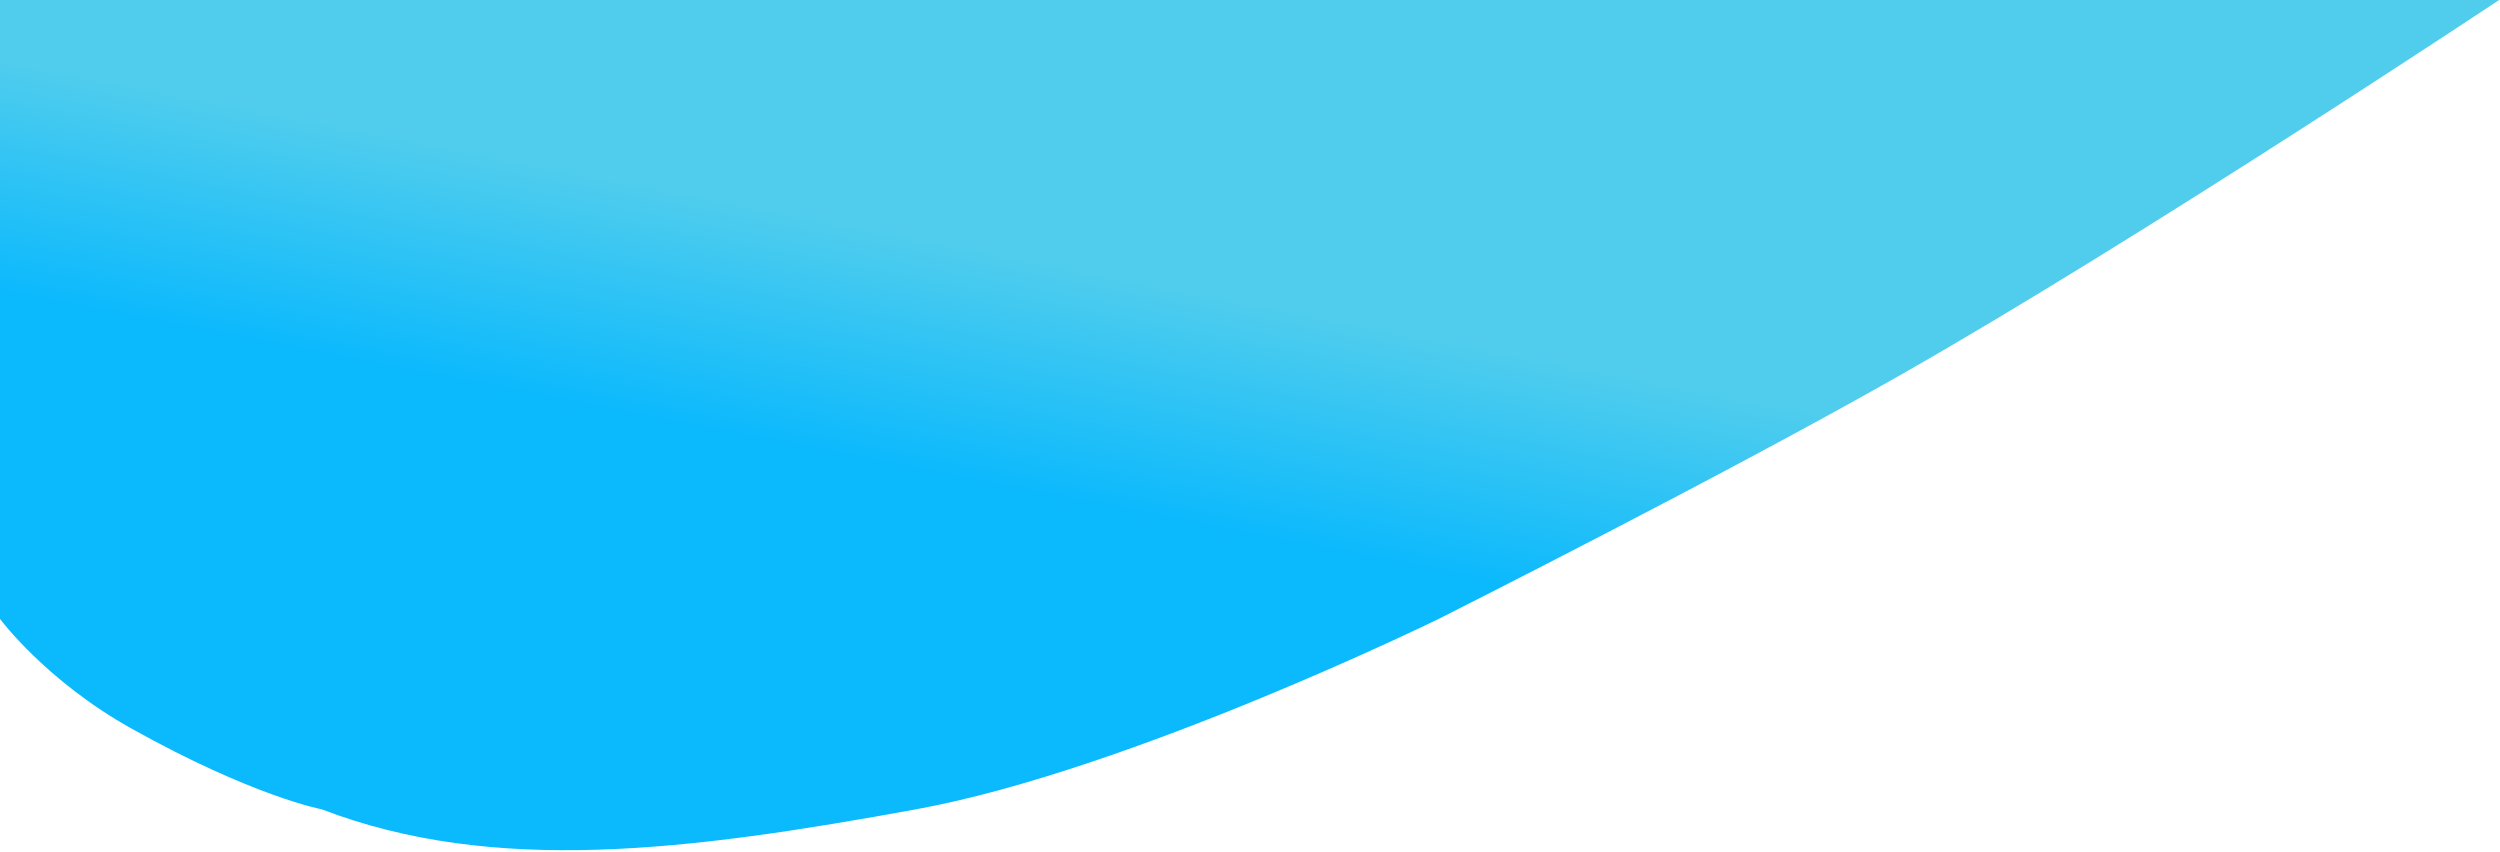<svg width="1438" height="490" viewBox="0 0 1438 490" fill="none" xmlns="http://www.w3.org/2000/svg">
<path d="M-3.05176e-05 356V0H1437.5C1437.5 0 1231.28 137.102 1093.5 215.5C991.392 273.599 827.5 356 827.5 356C827.5 356 649.869 443.061 527 465.5C395.614 489.494 284 503.5 185 465.5C185 465.5 145.607 458.161 75.5 419C26.348 391.544 -3.05176e-05 356 -3.05176e-05 356Z" fill="url(#paint0_linear_203_21)"/>
<defs>
<linearGradient id="paint0_linear_203_21" x1="744.5" y1="178" x2="719" y2="309" gradientUnits="userSpaceOnUse">
<stop stop-color="#50CDED"/>
<stop offset="1" stop-color="#0BB9FD"/>
</linearGradient>
</defs>
</svg>
